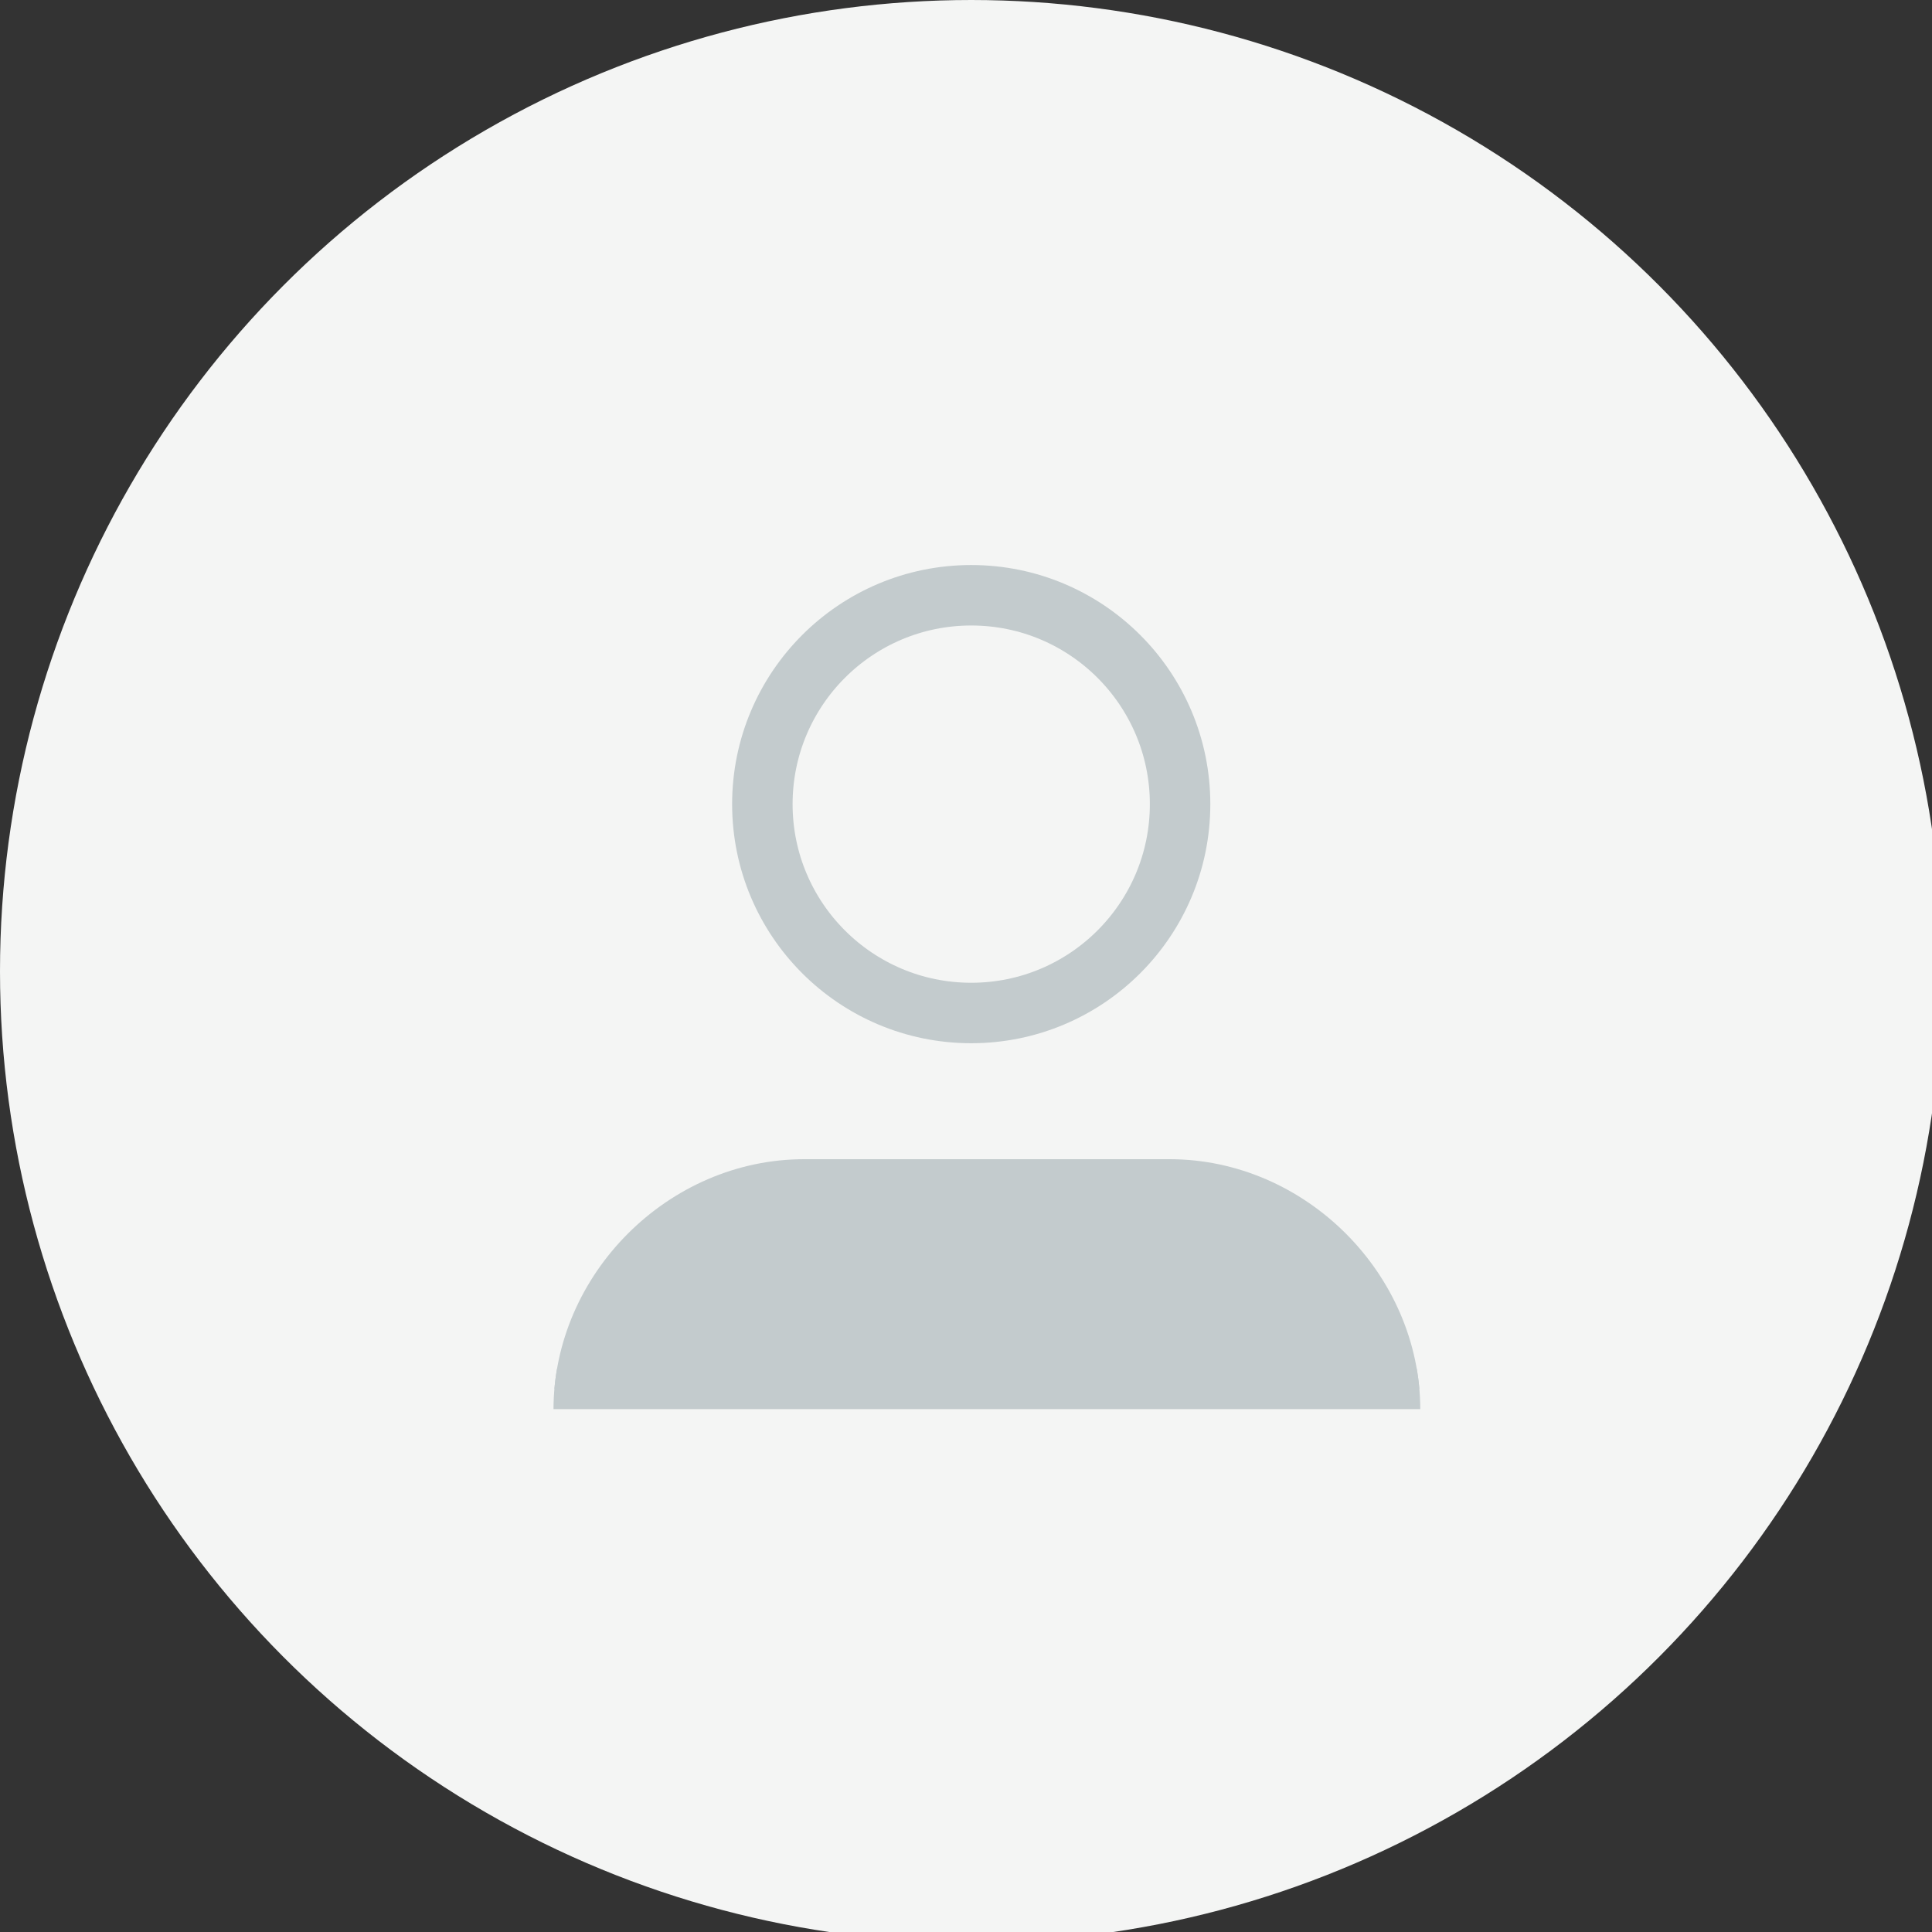 <?xml version="1.0" encoding="UTF-8"?>
<!DOCTYPE svg PUBLIC "-//W3C//DTD SVG 1.1//EN" "http://www.w3.org/Graphics/SVG/1.1/DTD/svg11.dtd">
<!-- Creator: CorelDRAW 2017 -->
<svg xmlns="http://www.w3.org/2000/svg" xml:space="preserve" width="12.7mm" height="12.7mm" version="1.1" style="shape-rendering:geometricPrecision; text-rendering:geometricPrecision; image-rendering:optimizeQuality; fill-rule:evenodd; clip-rule:evenodd"
viewBox="0 0 185 185"
 xmlns:xlink="http://www.w3.org/1999/xlink">
 <rect x="0" y="0" width="185" height="185" fill="#333333" stroke="none"/>
 <defs>
  <style type="text/css">
   <![CDATA[
    .str1 {stroke:#C3CBCD;stroke-width:3.86}
    .str0 {stroke:#C3CBCD;stroke-width:5.79}
    .fil1 {fill:none}
    .fil2 {fill:#C3CBCD}
    .fil0 {fill:#F4F5F4}
   ]]>
  </style>
   <clipPath id="id0">
    <path d="M77 111l35 0c13,0 24,11 24,24l0 14 -83 0 0 -14c0,-13 11,-24 24,-24z"/>
   </clipPath>
 </defs>
 <g id="Capa_x0020_1">
  <circle class="fil0" cx="93" cy="93" r="93"/>
  <circle class="fil1 str0" cx="93" cy="77" r="20"/>
  <g>
  </g>
  <g style="clip-path:url(#id0)">
   <g>
    <rect class="fil2 str1" x="21" y="106" width="143" height="27"/>
   </g>
  </g>
  <path class="fil1" d="M77 111l35 0c13,0 24,11 24,24l0 14 -83 0 0 -14c0,-13 11,-24 24,-24z"/>
 </g>
</svg>

